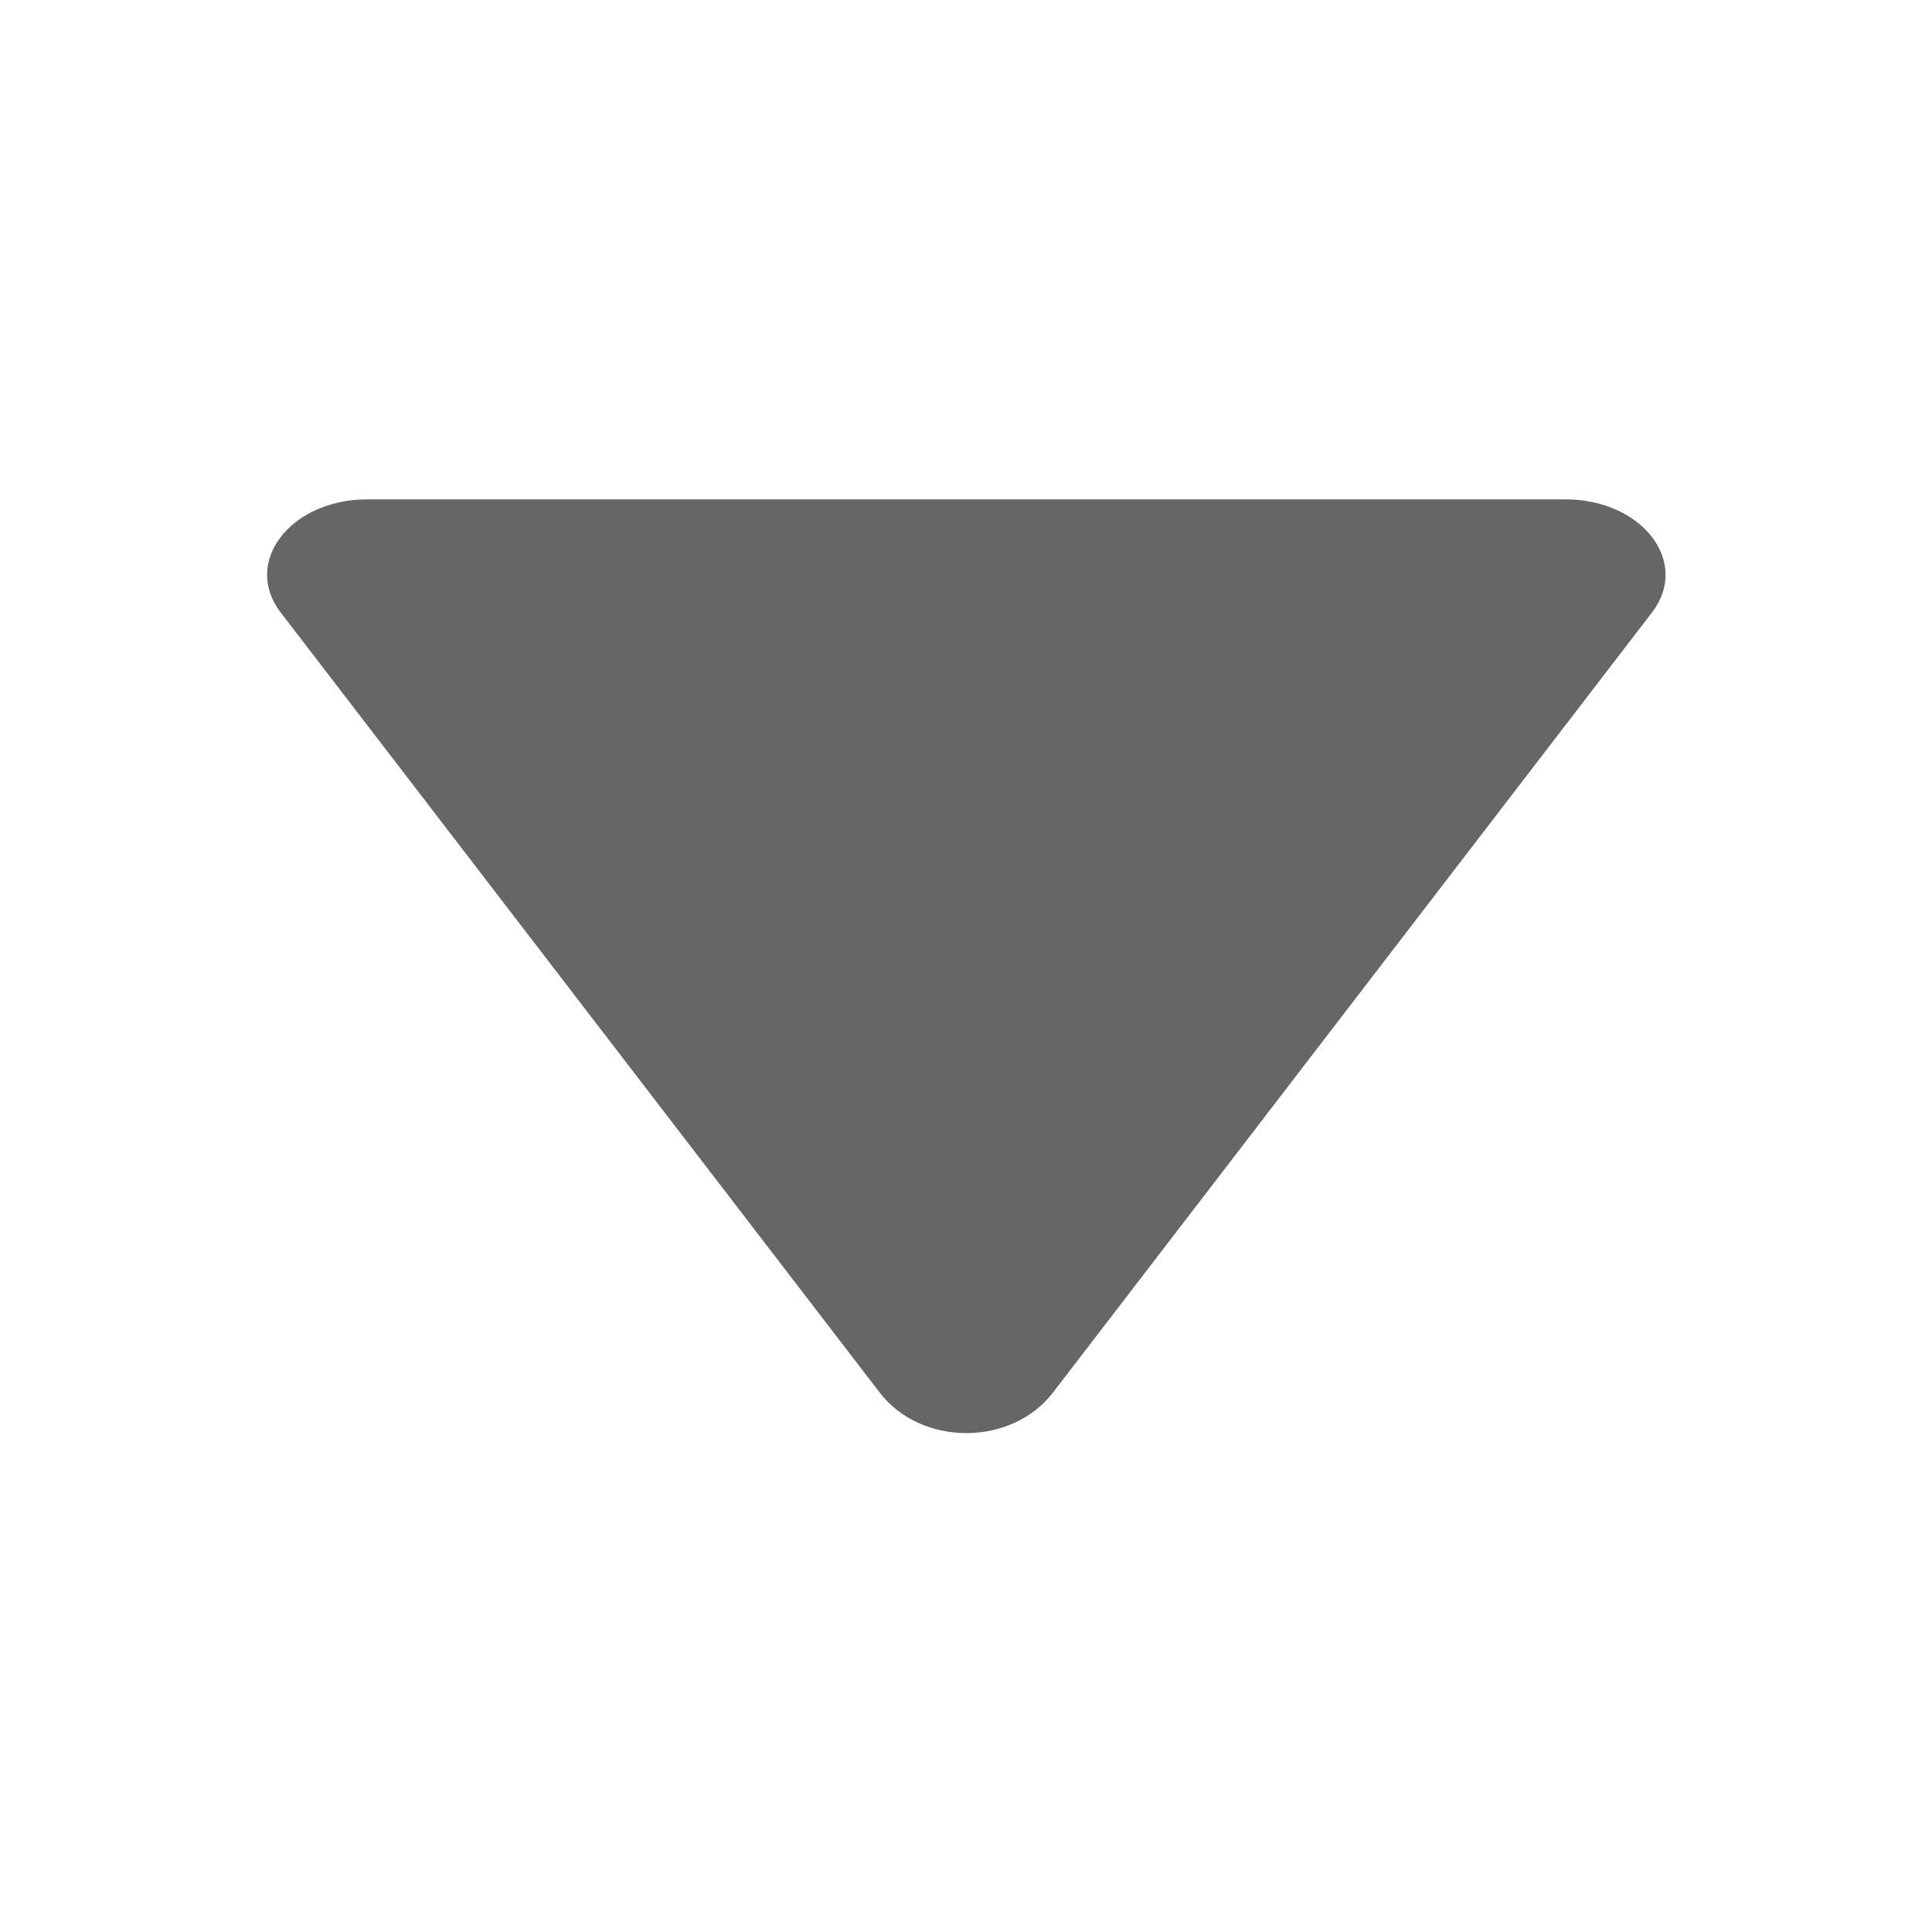 <?xml version="1.0" standalone="no"?><!DOCTYPE svg PUBLIC "-//W3C//DTD SVG 1.1//EN" "http://www.w3.org/Graphics/SVG/1.1/DTD/svg11.dtd"><svg t="1505725018521" class="icon" style="" viewBox="0 0 1024 1024" version="1.1" xmlns="http://www.w3.org/2000/svg" p-id="2342" xmlns:xlink="http://www.w3.org/1999/xlink" width="20" height="20"><defs><style type="text/css"></style></defs><path d="M875.591 324.613l-317.444 413.412c-22.060 28.734-69.89 28.734-91.951 0l-317.444-413.412c-20.453-26.633 5.128-59.941 46.038-59.942h634.826c40.847 0 66.43 33.308 45.976 59.941z" p-id="2343" fill="#666666"></path></svg>
